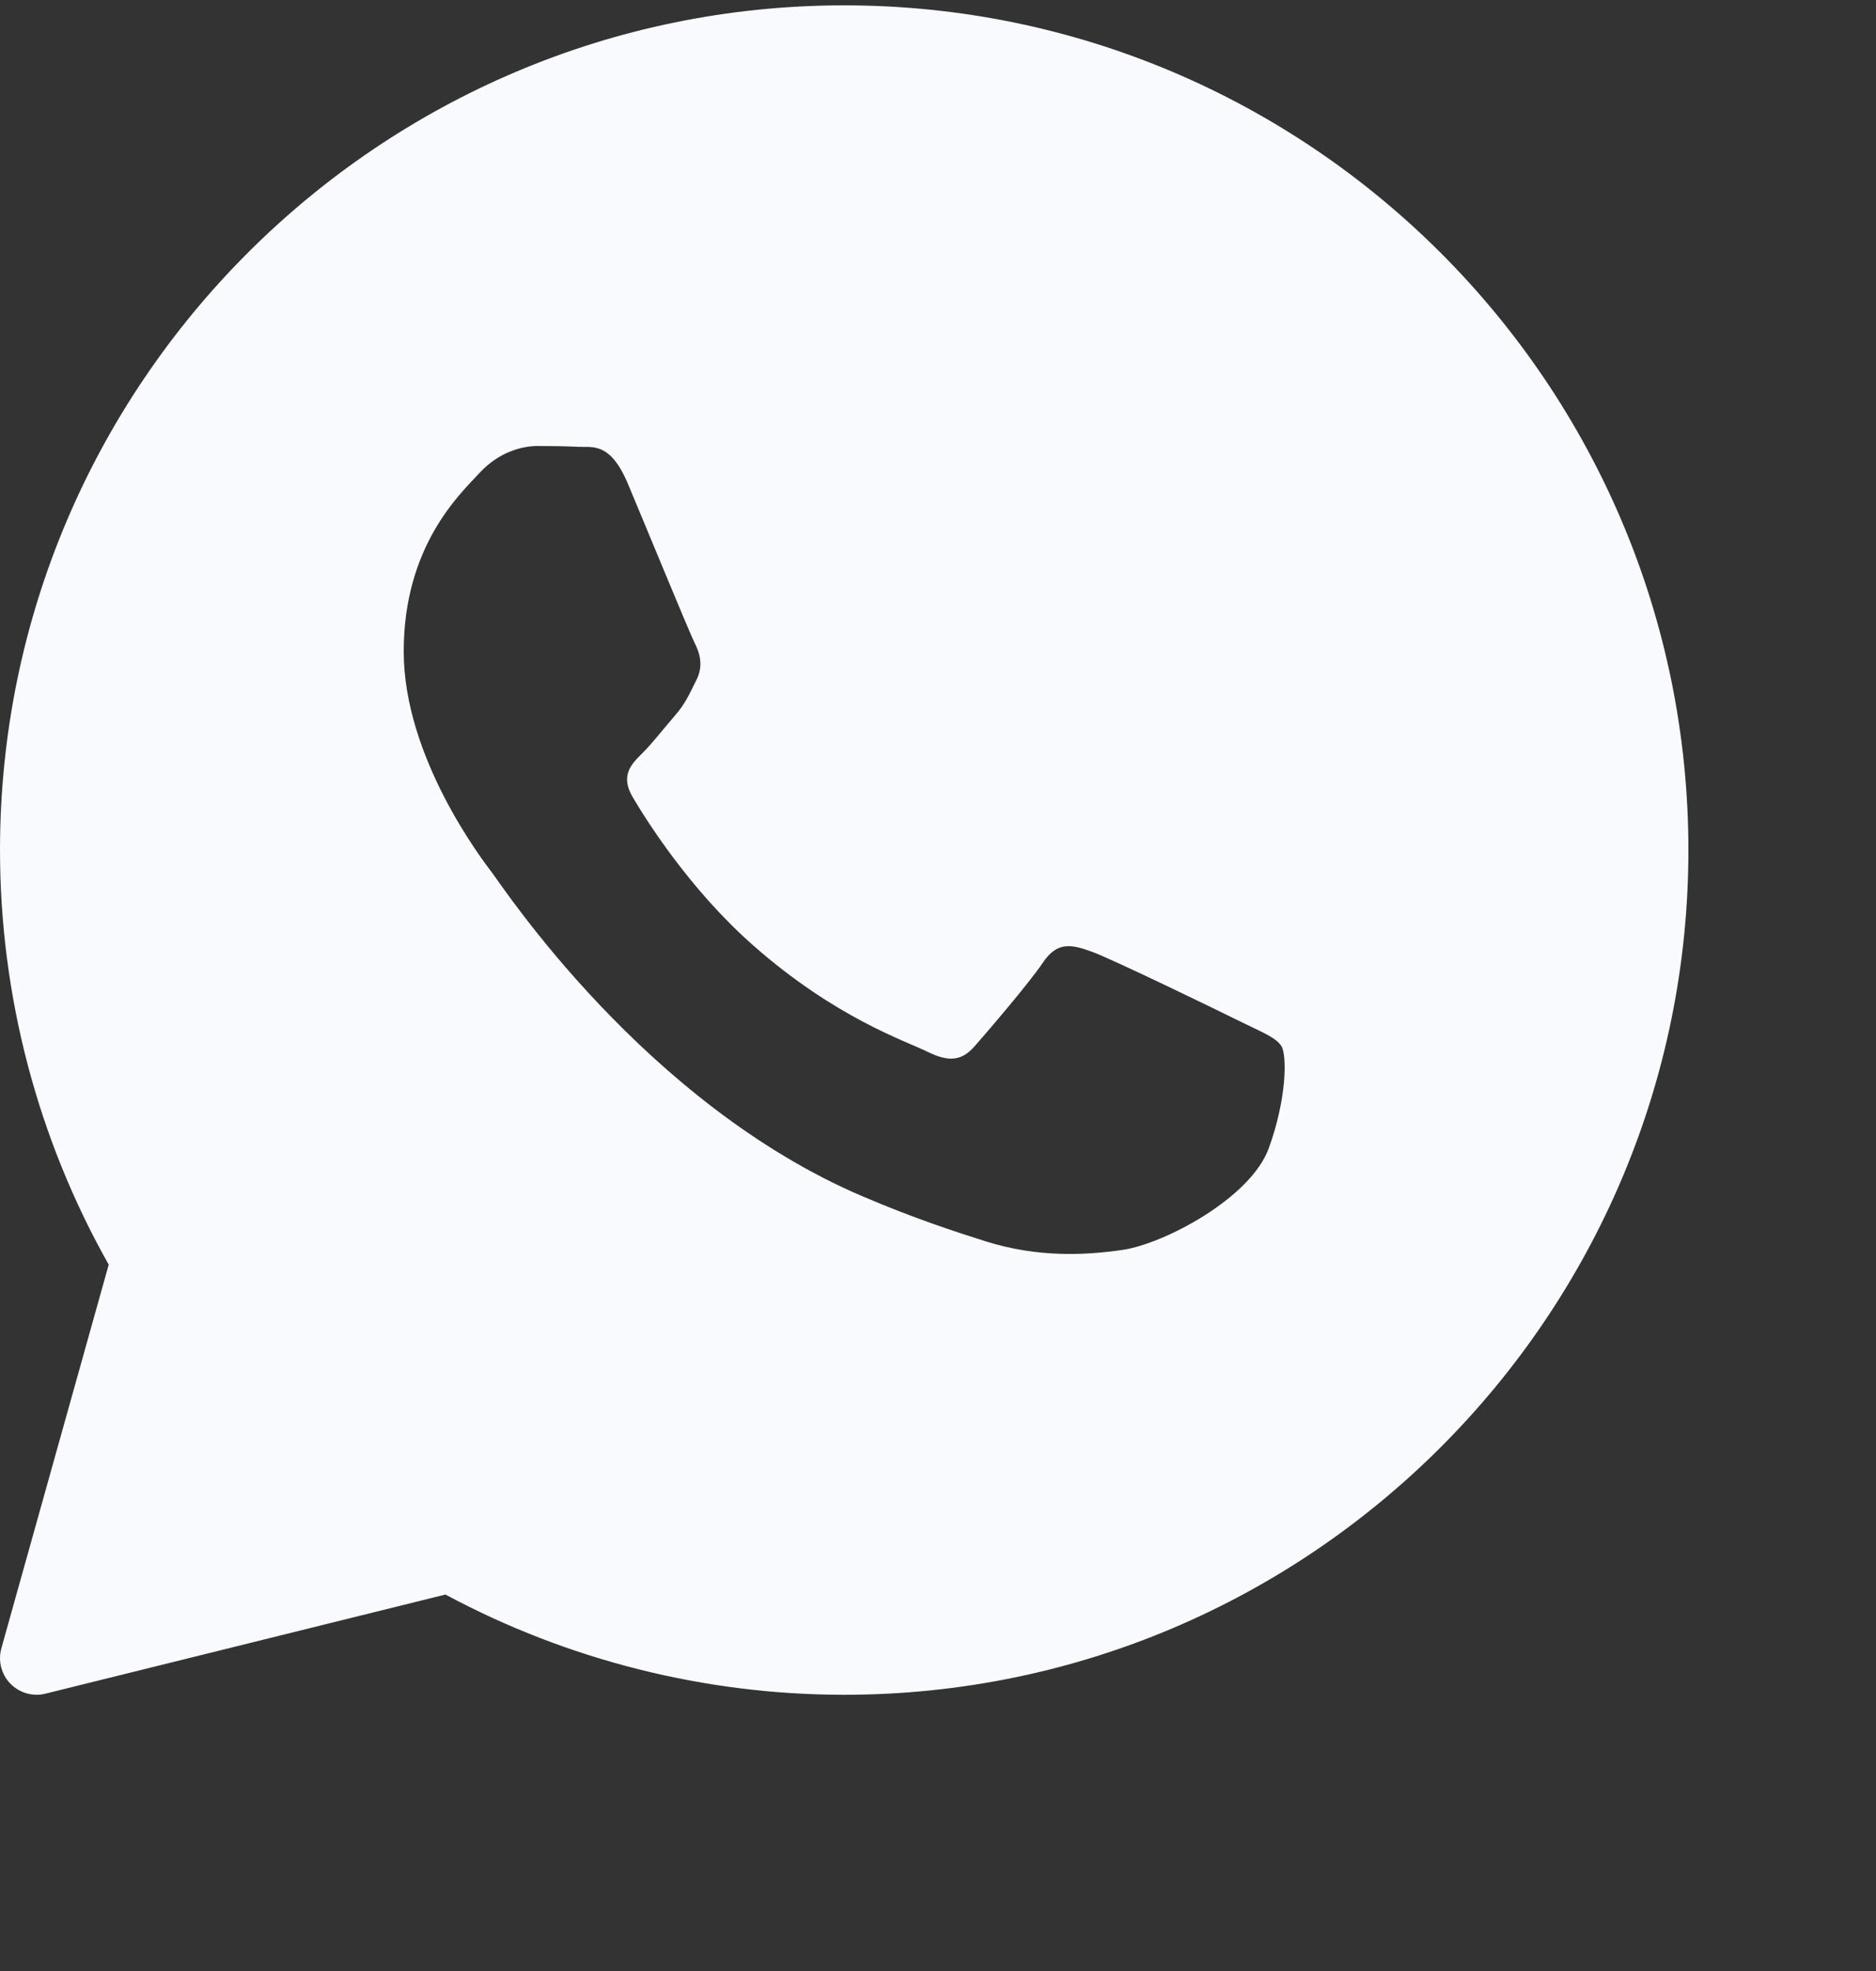 <svg width="20" height="21" viewBox="0 0 20 21" fill="none" xmlns="http://www.w3.org/2000/svg">
<rect x="0" y="0" width="20" height="21" fill="#333333" stroke="none"/>
<g clip-path="url(#clip0_2862_39008)">
<g clip-path="url(#clip1_2862_39008)">
<g clip-path="url(#clip2_2862_39008)">
<path d="M9 0.057C4.038 0.057 5.80938e-05 4.094 5.80938e-05 9.057C5.80938e-05 10.606 0.4 12.13 1.159 13.474L0.015 17.56C-0.023 17.694 0.013 17.838 0.11 17.938C0.185 18.015 0.287 18.057 0.391 18.057C0.423 18.057 0.454 18.053 0.485 18.045L4.749 16.989C6.051 17.688 7.517 18.057 9 18.057C13.963 18.057 18 14.019 18 9.057C18 4.094 13.963 0.057 9 0.057ZM13.527 12.232C13.335 12.765 12.411 13.252 11.968 13.317C11.569 13.375 11.065 13.4 10.512 13.227C10.177 13.121 9.746 12.981 9.195 12.746C6.877 11.757 5.364 9.453 5.248 9.301C5.132 9.149 4.304 8.064 4.304 6.941C4.304 5.819 4.901 5.266 5.113 5.038C5.325 4.809 5.575 4.752 5.73 4.752C5.884 4.752 6.037 4.754 6.172 4.761C6.315 4.768 6.505 4.707 6.693 5.152C6.885 5.609 7.347 6.732 7.404 6.847C7.462 6.961 7.501 7.094 7.424 7.246C7.347 7.399 7.309 7.494 7.193 7.627C7.077 7.761 6.95 7.925 6.846 8.027C6.73 8.141 6.61 8.264 6.745 8.493C6.88 8.721 7.343 9.468 8.03 10.073C8.913 10.85 9.657 11.091 9.888 11.206C10.119 11.32 10.254 11.301 10.389 11.149C10.523 10.996 10.966 10.482 11.12 10.254C11.274 10.026 11.428 10.063 11.64 10.14C11.852 10.216 12.988 10.767 13.219 10.882C13.45 10.996 13.604 11.053 13.662 11.148C13.72 11.243 13.72 11.7 13.527 12.232Z" fill="#F8FAFE"/>
</g>
</g>
</g>
<defs>
<clipPath id="clip0_2862_39008">
<rect width="20" height="20" fill="white" transform="translate(0 0.057)"/>
</clipPath>
<clipPath id="clip1_2862_39008">
<rect width="18" height="18" fill="white" transform="translate(0 0.057)"/>
</clipPath>
<clipPath id="clip2_2862_39008">
<rect width="18" height="18" fill="white" transform="translate(0 0.057)"/>
</clipPath>
</defs>
</svg>
